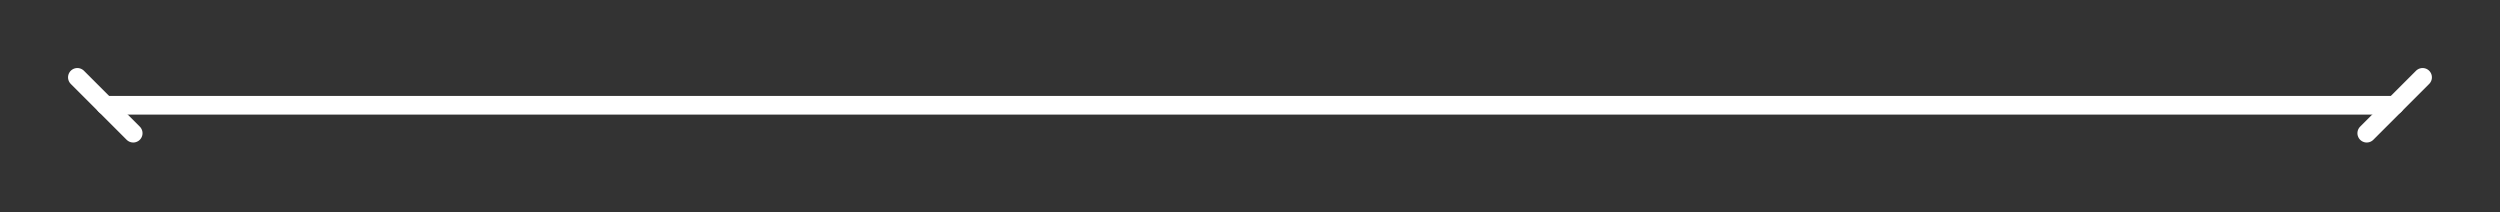 <?xml version="1.0" encoding="UTF-8" standalone="no"?>
<!DOCTYPE svg PUBLIC "-//W3C//DTD SVG 1.1//EN" "http://www.w3.org/Graphics/SVG/1.1/DTD/svg11.dtd">
<svg width="1437px" height="122px" version="1.1" xmlns="http://www.w3.org/2000/svg" xmlns:xlink="http://www.w3.org/1999/xlink" xml:space="preserve" xmlns:serif="http://www.serif.com/" style="fill-rule:evenodd;clip-rule:evenodd;stroke-linecap:round;stroke-miterlimit:10;">
    <rect width="100%" height="100%" fill="#333333" stroke="none"/>
    <g transform="matrix(1,0,0,1,-585.06,-402.734)">
        <g transform="matrix(1.091,0,0,1.091,-99.377,-460.33)">
            <g transform="matrix(0.917,-0,-0,0.917,627.32,791.041)">
                <path d="M44.473,44.473L76.57,76.57" style="fill:none;stroke:white;stroke-width:10.7px;"/>
                <path d="M1391.92,44.473L1359.82,76.57" style="fill:none;stroke:white;stroke-width:10.7px;"/>
                <path d="M60.522,60.522L1375.87,60.522" style="fill:none;stroke:white;stroke-width:10.7px;stroke-linejoin:round;stroke-miterlimit:1.5;"/>
            </g>
        </g>
    </g>
</svg>